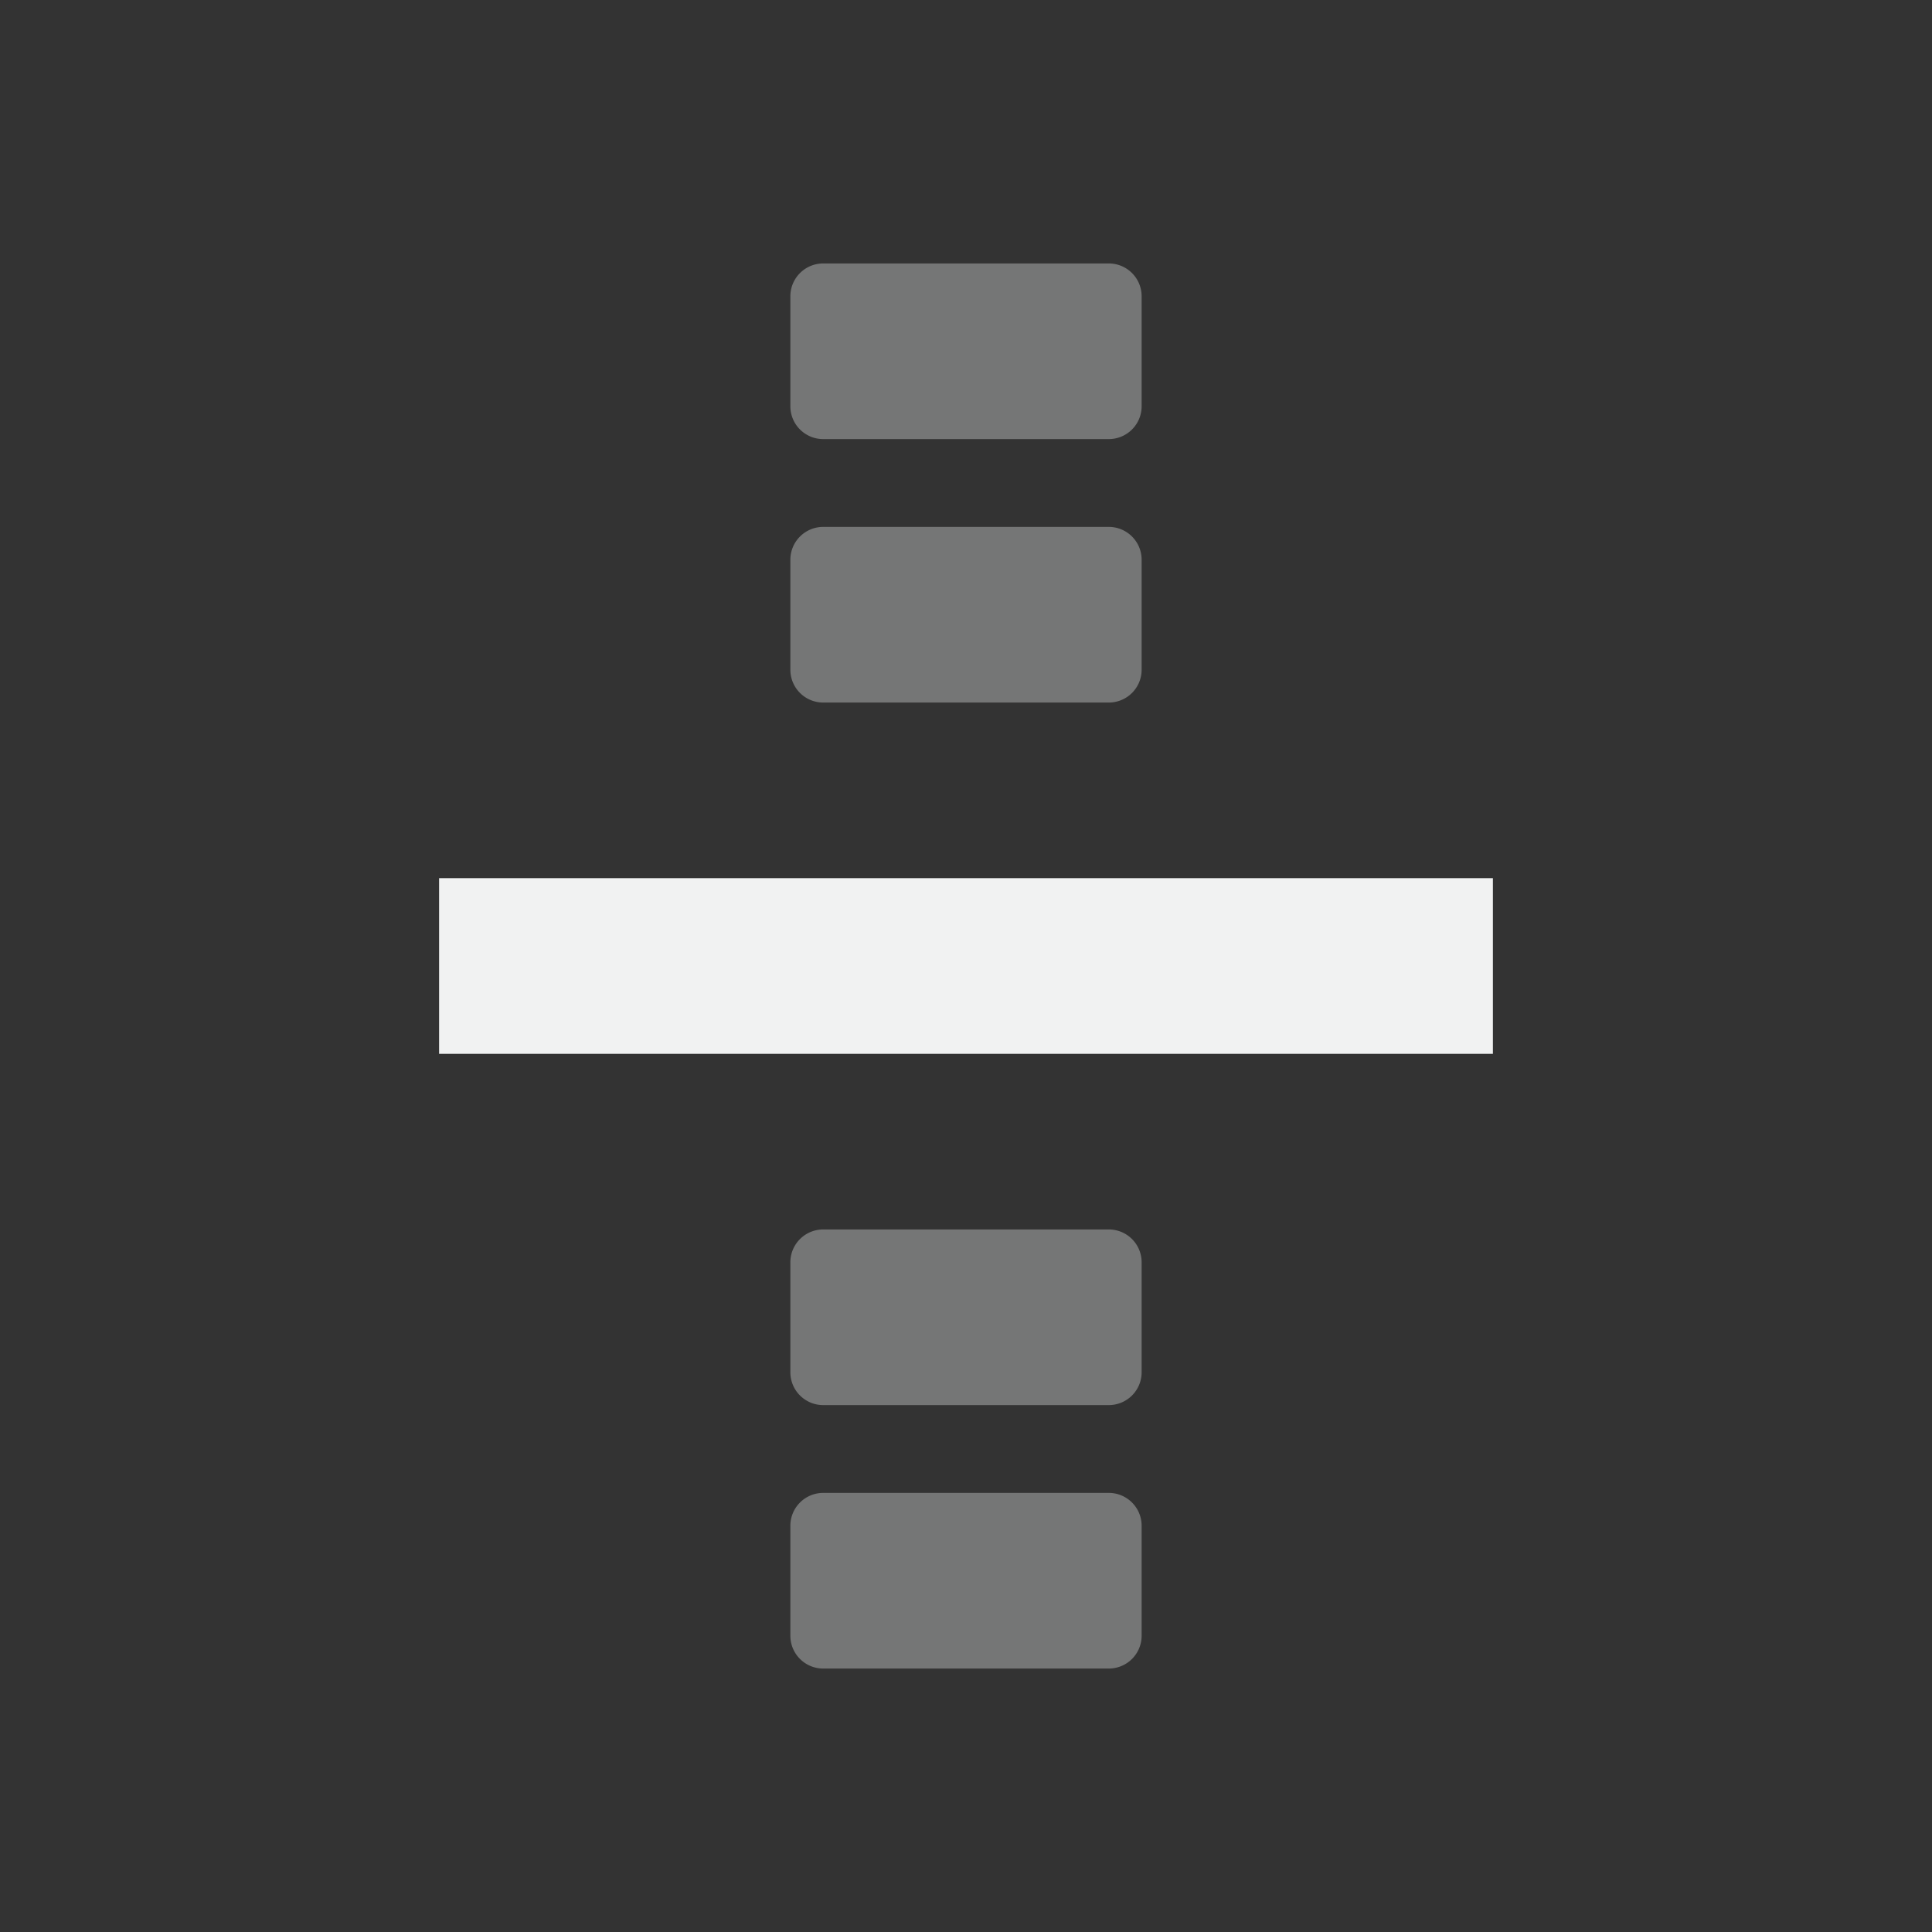 <svg xmlns="http://www.w3.org/2000/svg" viewBox="-3 -3 22 22">
    <rect x="-3" y="-3" width="22" height="22" fill="#333333" stroke="none"/>
    <g color="#f1f2f2" fill="#f1f2f2">
        <path d="M9.625 11h-3.25a.374.374 0 0 0-.375.375v1.25c0 .208.167.375.375.375h3.25a.374.374 0 0 0 .375-.375v-1.25A.374.374 0 0 0 9.625 11zm0-11h-3.25A.374.374 0 0 0 6 .375v1.25c0 .208.167.375.375.375h3.25A.374.374 0 0 0 10 1.625V.375A.374.374 0 0 0 9.625 0zm0 14h-3.25a.374.374 0 0 0-.375.375v1.25c0 .208.167.375.375.375h3.25a.374.374 0 0 0 .375-.375v-1.25A.374.374 0 0 0 9.625 14zm0-11h-3.25A.374.374 0 0 0 6 3.375v1.25c0 .208.167.375.375.375h3.25A.374.374 0 0 0 10 4.625v-1.25A.374.374 0 0 0 9.625 3z" style="marker:none" overflow="visible" opacity=".35"/>
        <path d="M14 7H2v2h12z" style="marker:none" overflow="visible"/>
    </g>
</svg>
